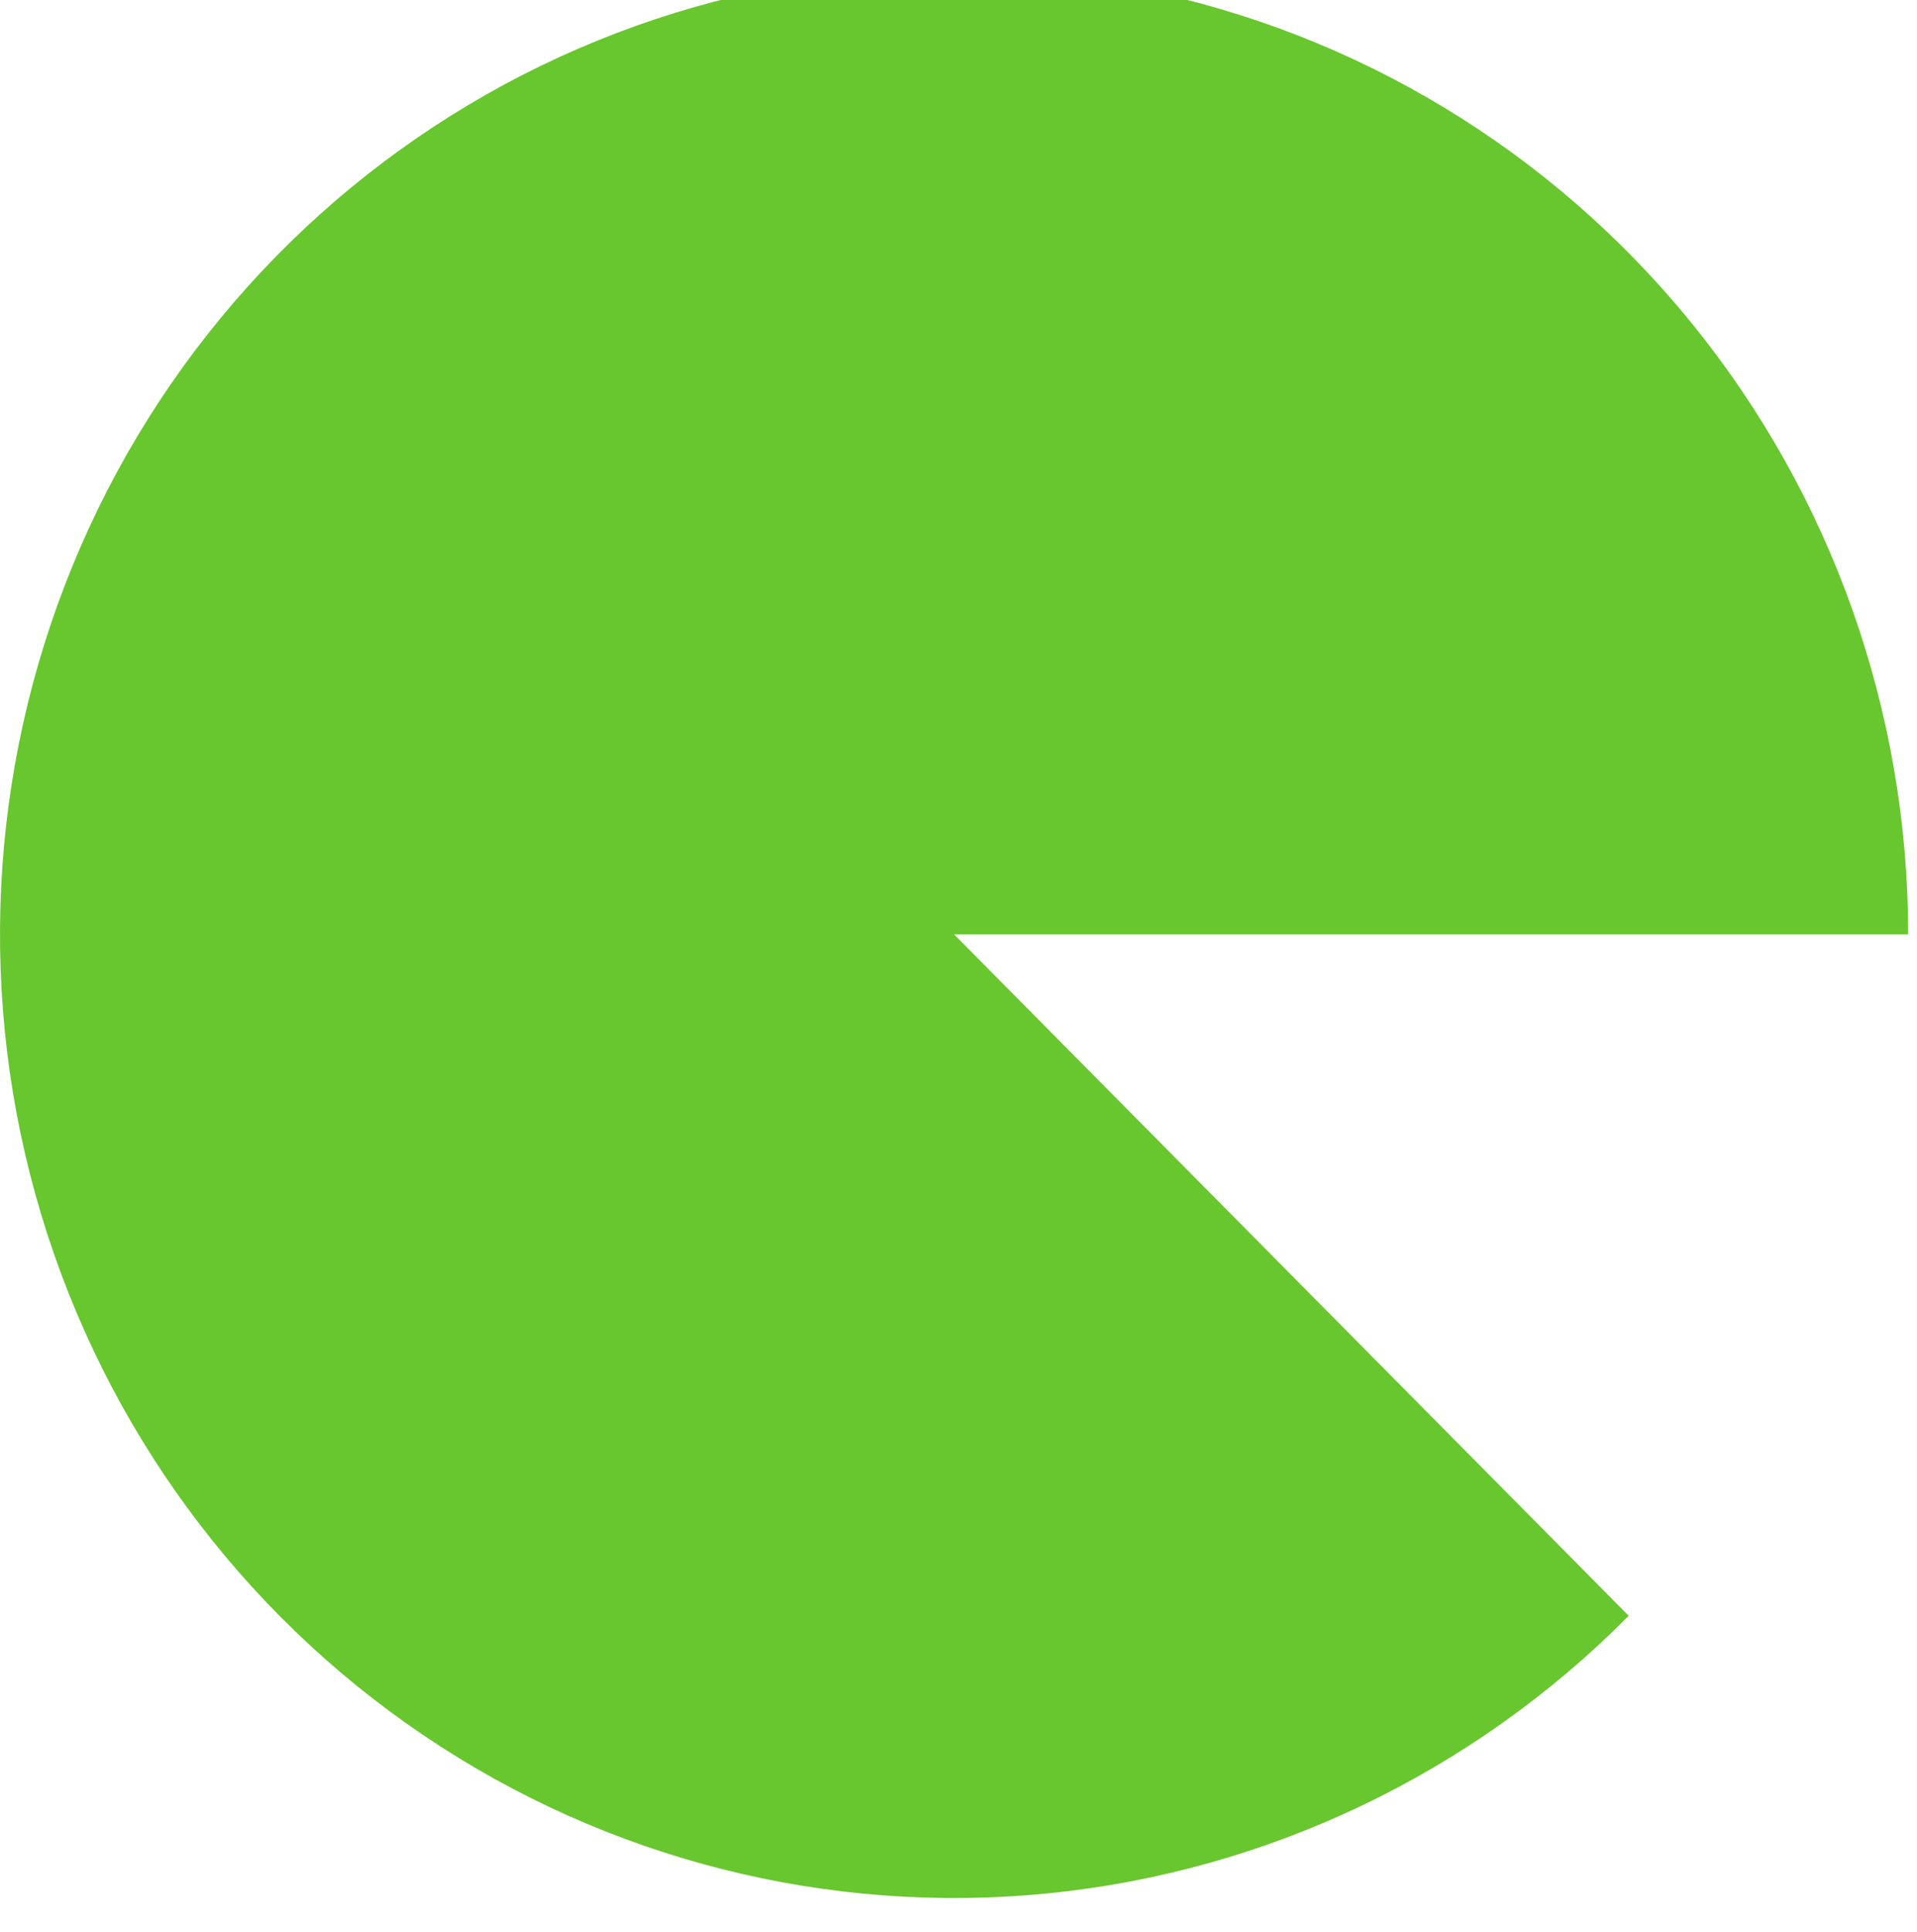 <svg width="131" height="132" viewBox="0 0 131 132" fill="none" xmlns="http://www.w3.org/2000/svg" shape-rendering="geometricPrecision">
<g filter="url(#filter0_i)">
<path d="M130.395 65.837C130.395 50.606 125.165 35.845 115.596 24.071C106.027 12.296 92.711 4.237 77.917 1.265C63.123 -1.707 47.766 0.594 34.464 7.774C21.161 14.954 10.735 26.57 4.963 40.642C-0.809 54.715 -1.571 70.373 2.807 84.949C7.186 99.525 16.434 112.117 28.976 120.579C41.517 129.042 56.577 132.851 71.588 131.358C86.599 129.865 100.633 123.162 111.299 112.392L65.198 65.837H130.395Z" fill="#68C62E"/>
</g>
<defs>
<filter id="filter0_i" x="0" y="0" width="130.395" height="131.675" filterUnits="userSpaceOnUse" color-interpolation-filters="sRGB">
<feFlood flood-opacity="0" result="BackgroundImageFix"/>
<feBlend mode="normal" in="SourceGraphic" in2="BackgroundImageFix" result="shape"/>
<feColorMatrix in="SourceAlpha" type="matrix" values="0 0 0 0 0 0 0 0 0 0 0 0 0 0 0 0 0 0 127 0" result="hardAlpha"/>
<feOffset dy="-2"/>
<feComposite in2="hardAlpha" operator="arithmetic" k2="-1" k3="1"/>
<feColorMatrix type="matrix" values="0 0 0 0 0.231 0 0 0 0 0.612 0 0 0 0 0 0 0 0 1 0"/>
<feBlend mode="normal" in2="shape" result="effect1_innerShadow"/>
</filter>
</defs>
</svg>
